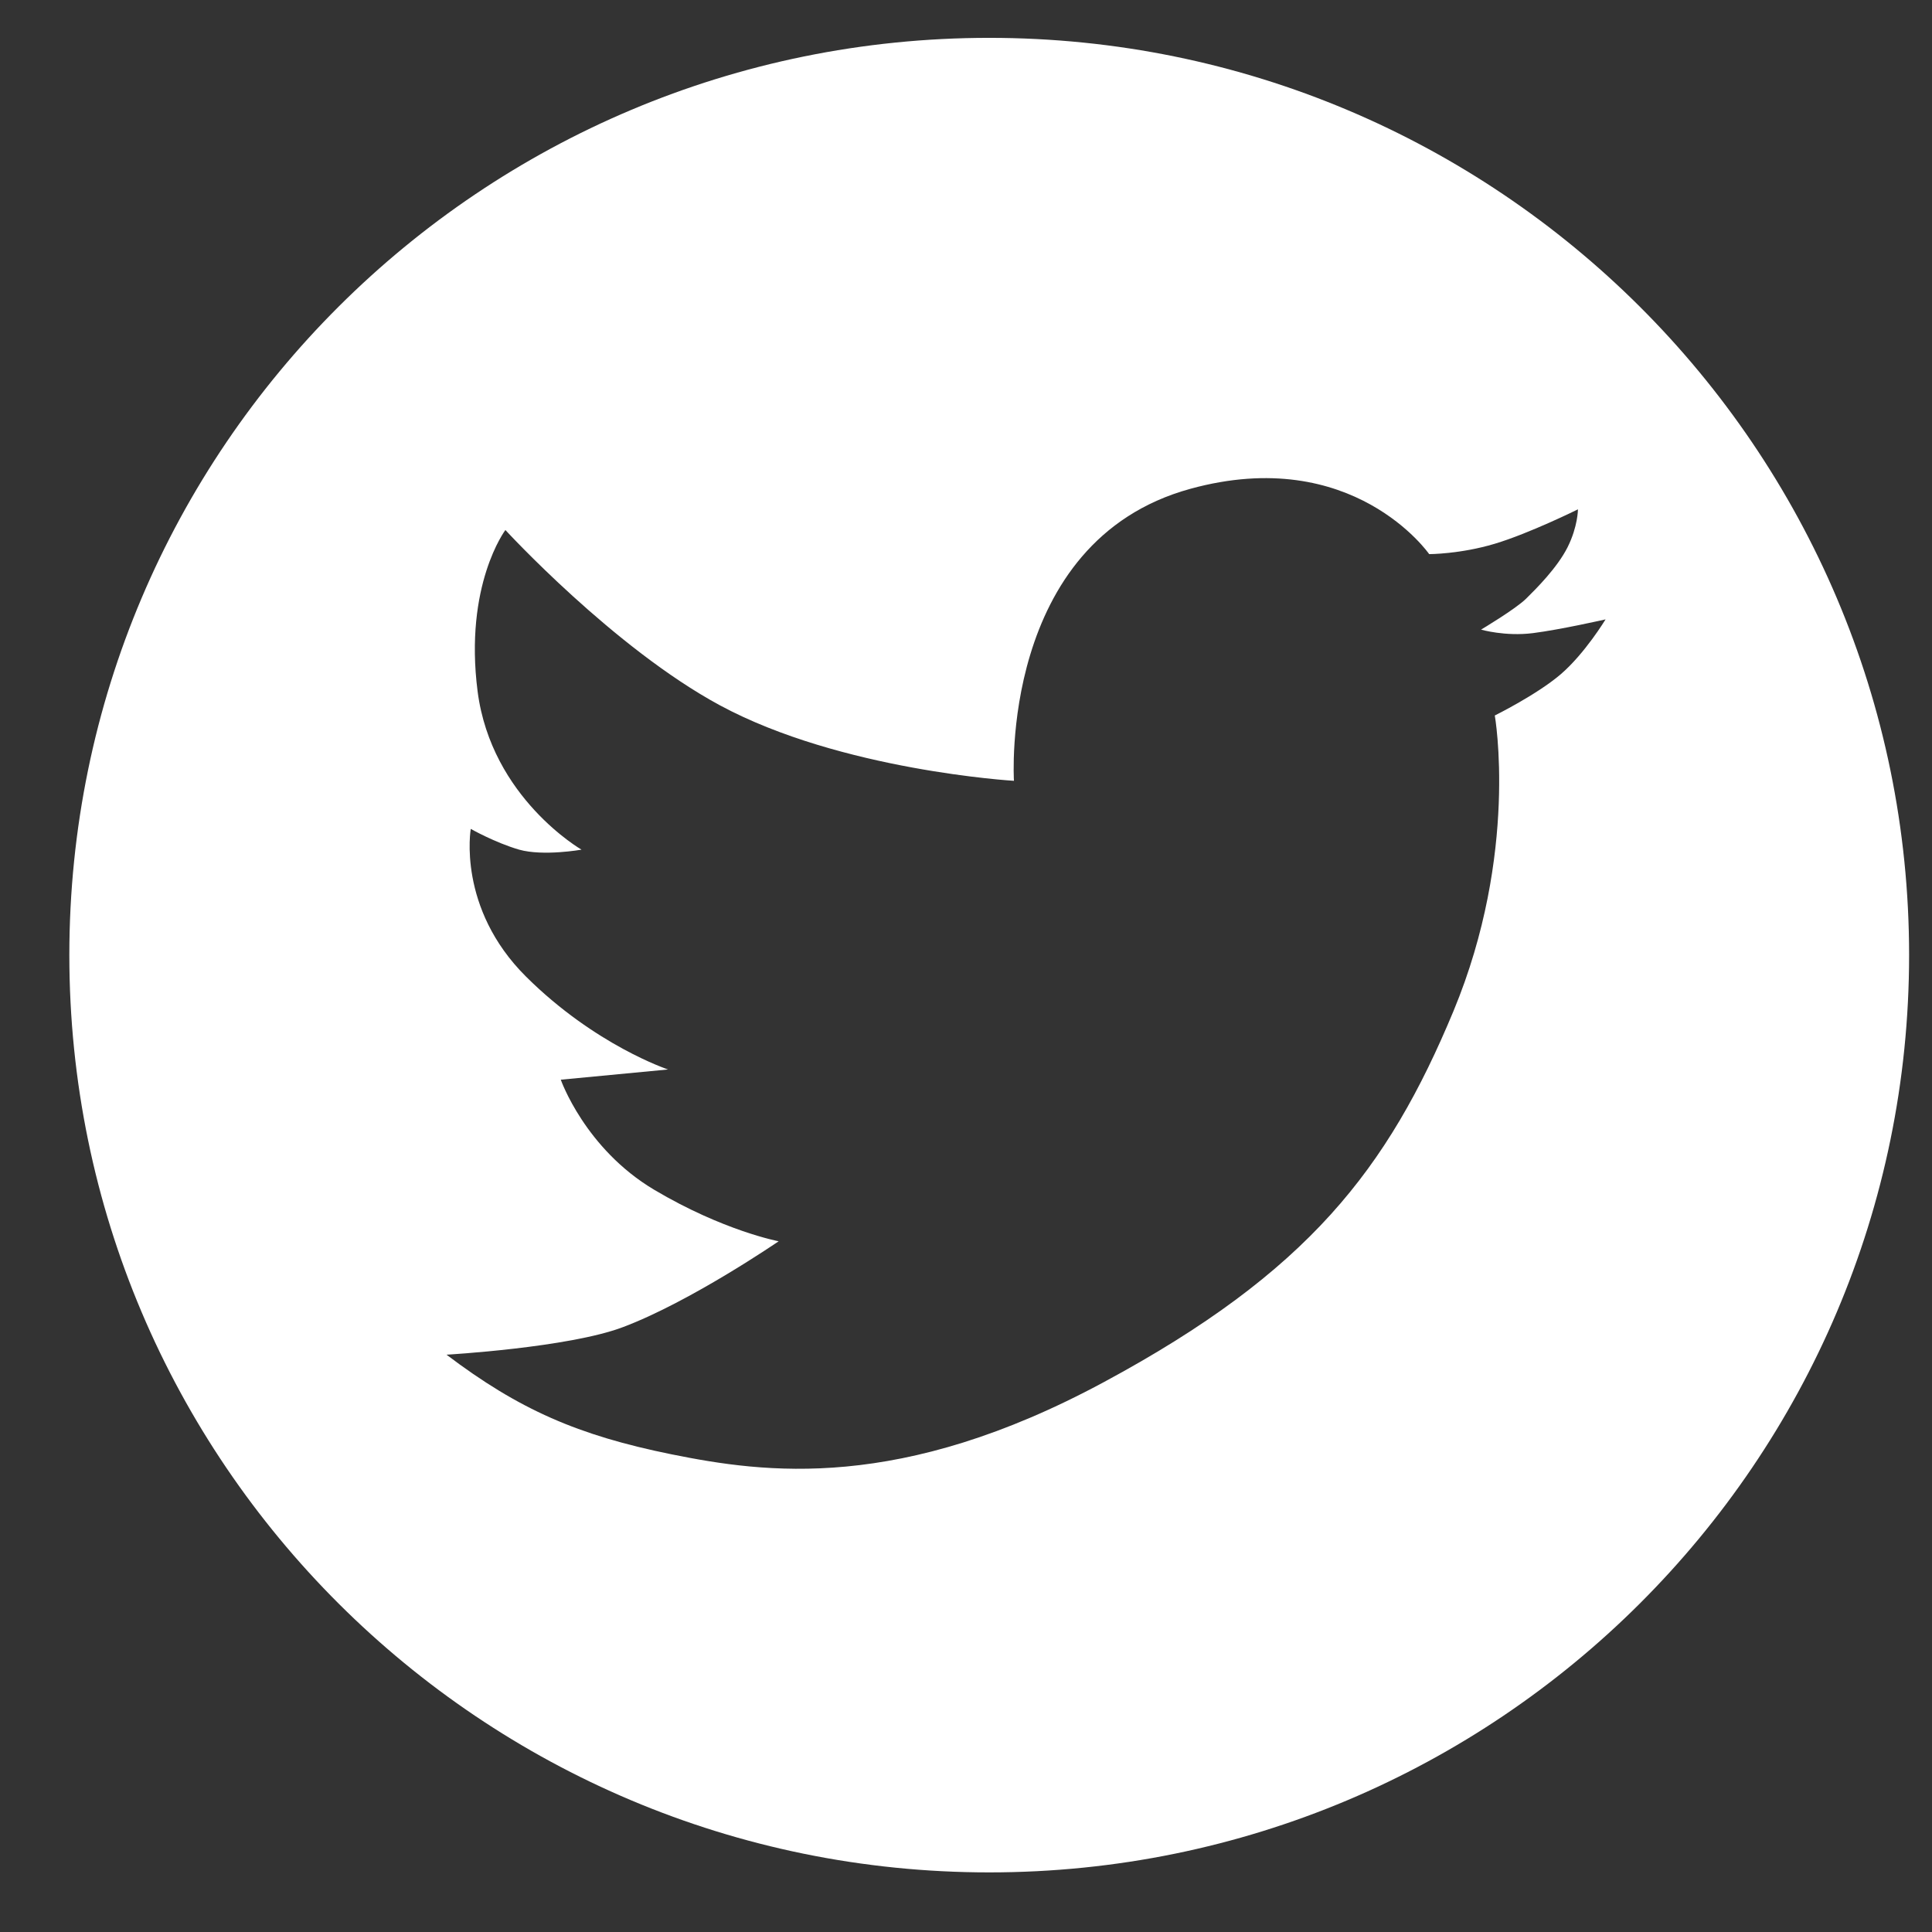 <?xml version="1.0" encoding="UTF-8"?>
<svg width="27px" height="27px" viewBox="0 0 27 27" version="1.1" xmlns="http://www.w3.org/2000/svg" xmlns:xlink="http://www.w3.org/1999/xlink">
    <rect x="0" y="0" width="27" height="27" fill="#333333" stroke="none"/>
    <!-- Generator: Sketch 49.3 (51167) - http://www.bohemiancoding.com/sketch -->
    <title>Fill 49</title>
    <desc>Created with Sketch.</desc>
    <defs></defs>
    <g id="Page-1" stroke="none" stroke-width="1" fill="none" fill-rule="evenodd">
        <g id="Main_page" transform="translate(-713, -5104)" fill="#FFFFFF">
            <g id="Group-11-Copy" transform="translate(480, 5092)">
                <g id="Group-7" transform="translate(233.969, 12)">
                    <path d="M12.856,0.529 C5.755,0.529 0,6.268 0,13.347 C0,20.427 5.755,26.167 12.856,26.167 C19.954,26.167 25.711,20.427 25.711,13.347 C25.711,6.268 19.954,0.529 12.856,0.529 Z M20.84,9.425 C20.503,9.712 19.921,9.999 19.921,9.999 C19.921,9.999 20.26,11.921 19.344,14.129 C18.424,16.34 17.311,17.779 14.458,19.315 C11.606,20.853 9.721,20.588 8.414,20.324 C7.109,20.059 6.286,19.7 5.271,18.932 C5.271,18.932 6.978,18.834 7.736,18.547 C8.681,18.192 9.913,17.347 9.913,17.347 C9.913,17.347 9.141,17.202 8.173,16.627 C7.205,16.051 6.868,15.089 6.868,15.089 L8.367,14.946 C8.367,14.946 7.35,14.61 6.384,13.65 C5.416,12.689 5.61,11.584 5.61,11.584 C5.61,11.584 5.949,11.776 6.286,11.874 C6.625,11.969 7.158,11.874 7.158,11.874 C7.158,11.874 5.9,11.152 5.706,9.665 C5.514,8.176 6.094,7.407 6.094,7.407 C6.094,7.407 7.609,9.056 9.092,9.857 C10.783,10.769 13.201,10.912 13.201,10.912 C13.201,10.912 12.988,7.566 15.667,6.831 C17.94,6.207 19.004,7.744 19.004,7.744 C19.004,7.744 19.439,7.744 19.921,7.599 C20.405,7.454 21.083,7.118 21.083,7.118 C21.083,7.118 21.083,7.358 20.938,7.648 C20.793,7.935 20.503,8.224 20.358,8.367 C20.211,8.512 19.729,8.799 19.729,8.799 C19.729,8.799 20.066,8.897 20.454,8.848 C20.84,8.799 21.469,8.656 21.469,8.656 C21.469,8.656 21.179,9.135 20.84,9.425 L20.84,9.425 Z" id="Fill-49"></path>
                </g>
            </g>
        </g>
    </g>
</svg>